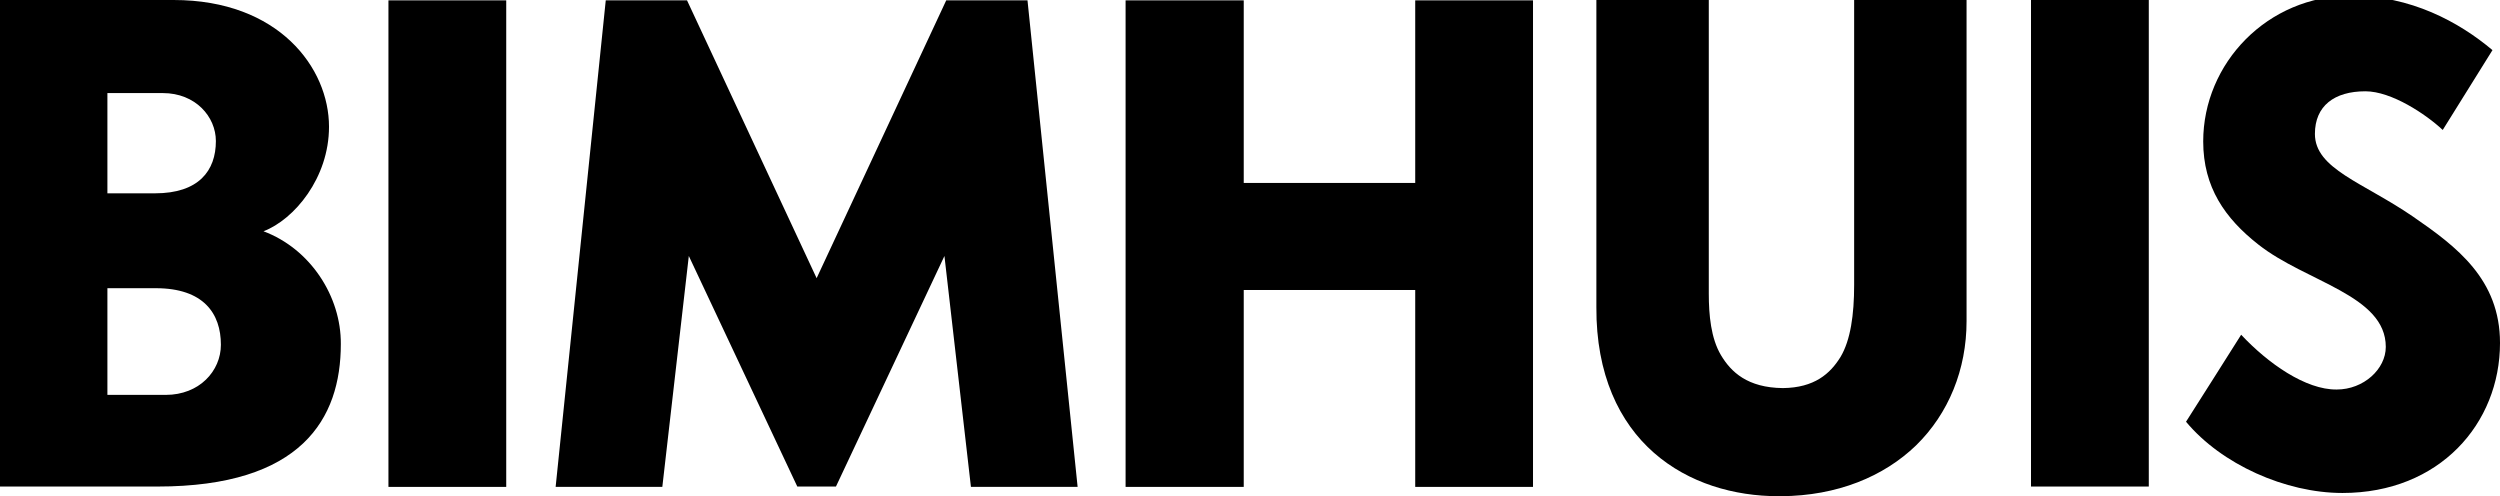 <?xml version="1.0" encoding="utf-8"?>
<!-- Generator: Adobe Illustrator 24.3.0, SVG Export Plug-In . SVG Version: 6.00 Build 0)  -->
<svg version="1.1" id="Layer_1" xmlns="http://www.w3.org/2000/svg" xmlns:xlink="http://www.w3.org/1999/xlink" x="0px" y="0px"
	 width="698.3px" height="138.6px" viewBox="0 0 698.3 138.6" style="enable-background:new 0 0 698.3 138.6;" xml:space="preserve"
	>
<polygon points="395.3,0.1 395.3,51.1 347.4,51.1 347.4,0.1 314.4,0.1 314.4,136 347.4,136 347.4,81 395.3,81 395.3,136 428.2,136 
	428.2,0.1 "/>
<rect x="108.5" y="0.1" width="32.9" height="135.9"/>
<rect x="567.3" width="32.9" height="135.9"/>
<g>
	<path d="M73.6,64.6c8.6-3.3,18.3-14.9,18.3-29.2C91.9,19,77.9,0,48.5,0H0v135.9h44c40.2,0,51.2-18.9,51.2-39.8
		C95.3,82.8,86.7,69.5,73.6,64.6z M30,26h15.5c9.1,0,14.8,6.6,14.8,13.4c0,8.3-4.8,14.6-17,14.6H30C30,54,30,26,30,26z M46.3,110.3
		H30V80.5h13.5c13.4,0,18.2,7.1,18.2,15.8C61.7,103.6,55.7,110.3,46.3,110.3z"/>
</g>
<path d="M696.2,14c-9.4-7.9-22.8-15.2-39.5-15.2c-23.4,0-41.3,18.9-41.3,40.7c0,12.8,6.1,21.5,15.4,28.8
	c13.3,10.5,35.6,14.1,35.6,28.6c0,6.2-6.2,11.9-13.7,11.9c-8.7,0.1-19.2-7.3-26.7-15.3c-2.1,3.3-13,20.6-15.4,24.3
	c9.9,11.9,27.8,19.9,43.7,19.9c27.1,0,44-19.4,44-41.9c0-17.8-12.1-26.9-24.3-35.3c-14-9.6-27.4-13.3-27.4-23.1
	c0-7.8,5.4-11.9,14.1-11.9c7.3,0,16.9,6.4,21.6,10.8L696.2,14z"/>
<g>
	<g>
		<path d="M496.8,138.6L496.8,138.6L496.8,138.6L496.8,138.6L496.8,138.6L496.8,138.6c-12.4,0-25.1-3.6-34.8-12.1l0,0
			c-9.7-8.5-16.2-21.9-16.1-40.7l0,0v-0.1l0,0V0h31.4v81.8c0,0.1,0,0.1,0,0.2l0,0c0,6,0.6,12.5,3.4,17.2l0,0
			c2.8,4.7,7.4,9.1,17.3,9.2l0,0c8.8-0.1,13.2-4,16.1-8.7l0,0c2.8-4.7,3.8-11.8,3.8-20.1l0,0c0-0.1,0-0.1,0-0.2l0,0V0h31.4v89.7l0,0
			l0,0c0,13.5-5,25.8-14.1,34.7l0,0c-9,8.7-22,14.1-37.7,14.2l0,0l0,0L496.8,138.6L496.8,138.6z"/>
	</g>
</g>
<polygon points="287,0.1 264.3,0.1 228.1,77.7 191.9,0.1 169.2,0.1 155.2,136 185,136 192.4,71.5 222.7,135.9 233.5,135.9 
	263.8,71.5 271.2,136 301,136 "/>
</svg>
